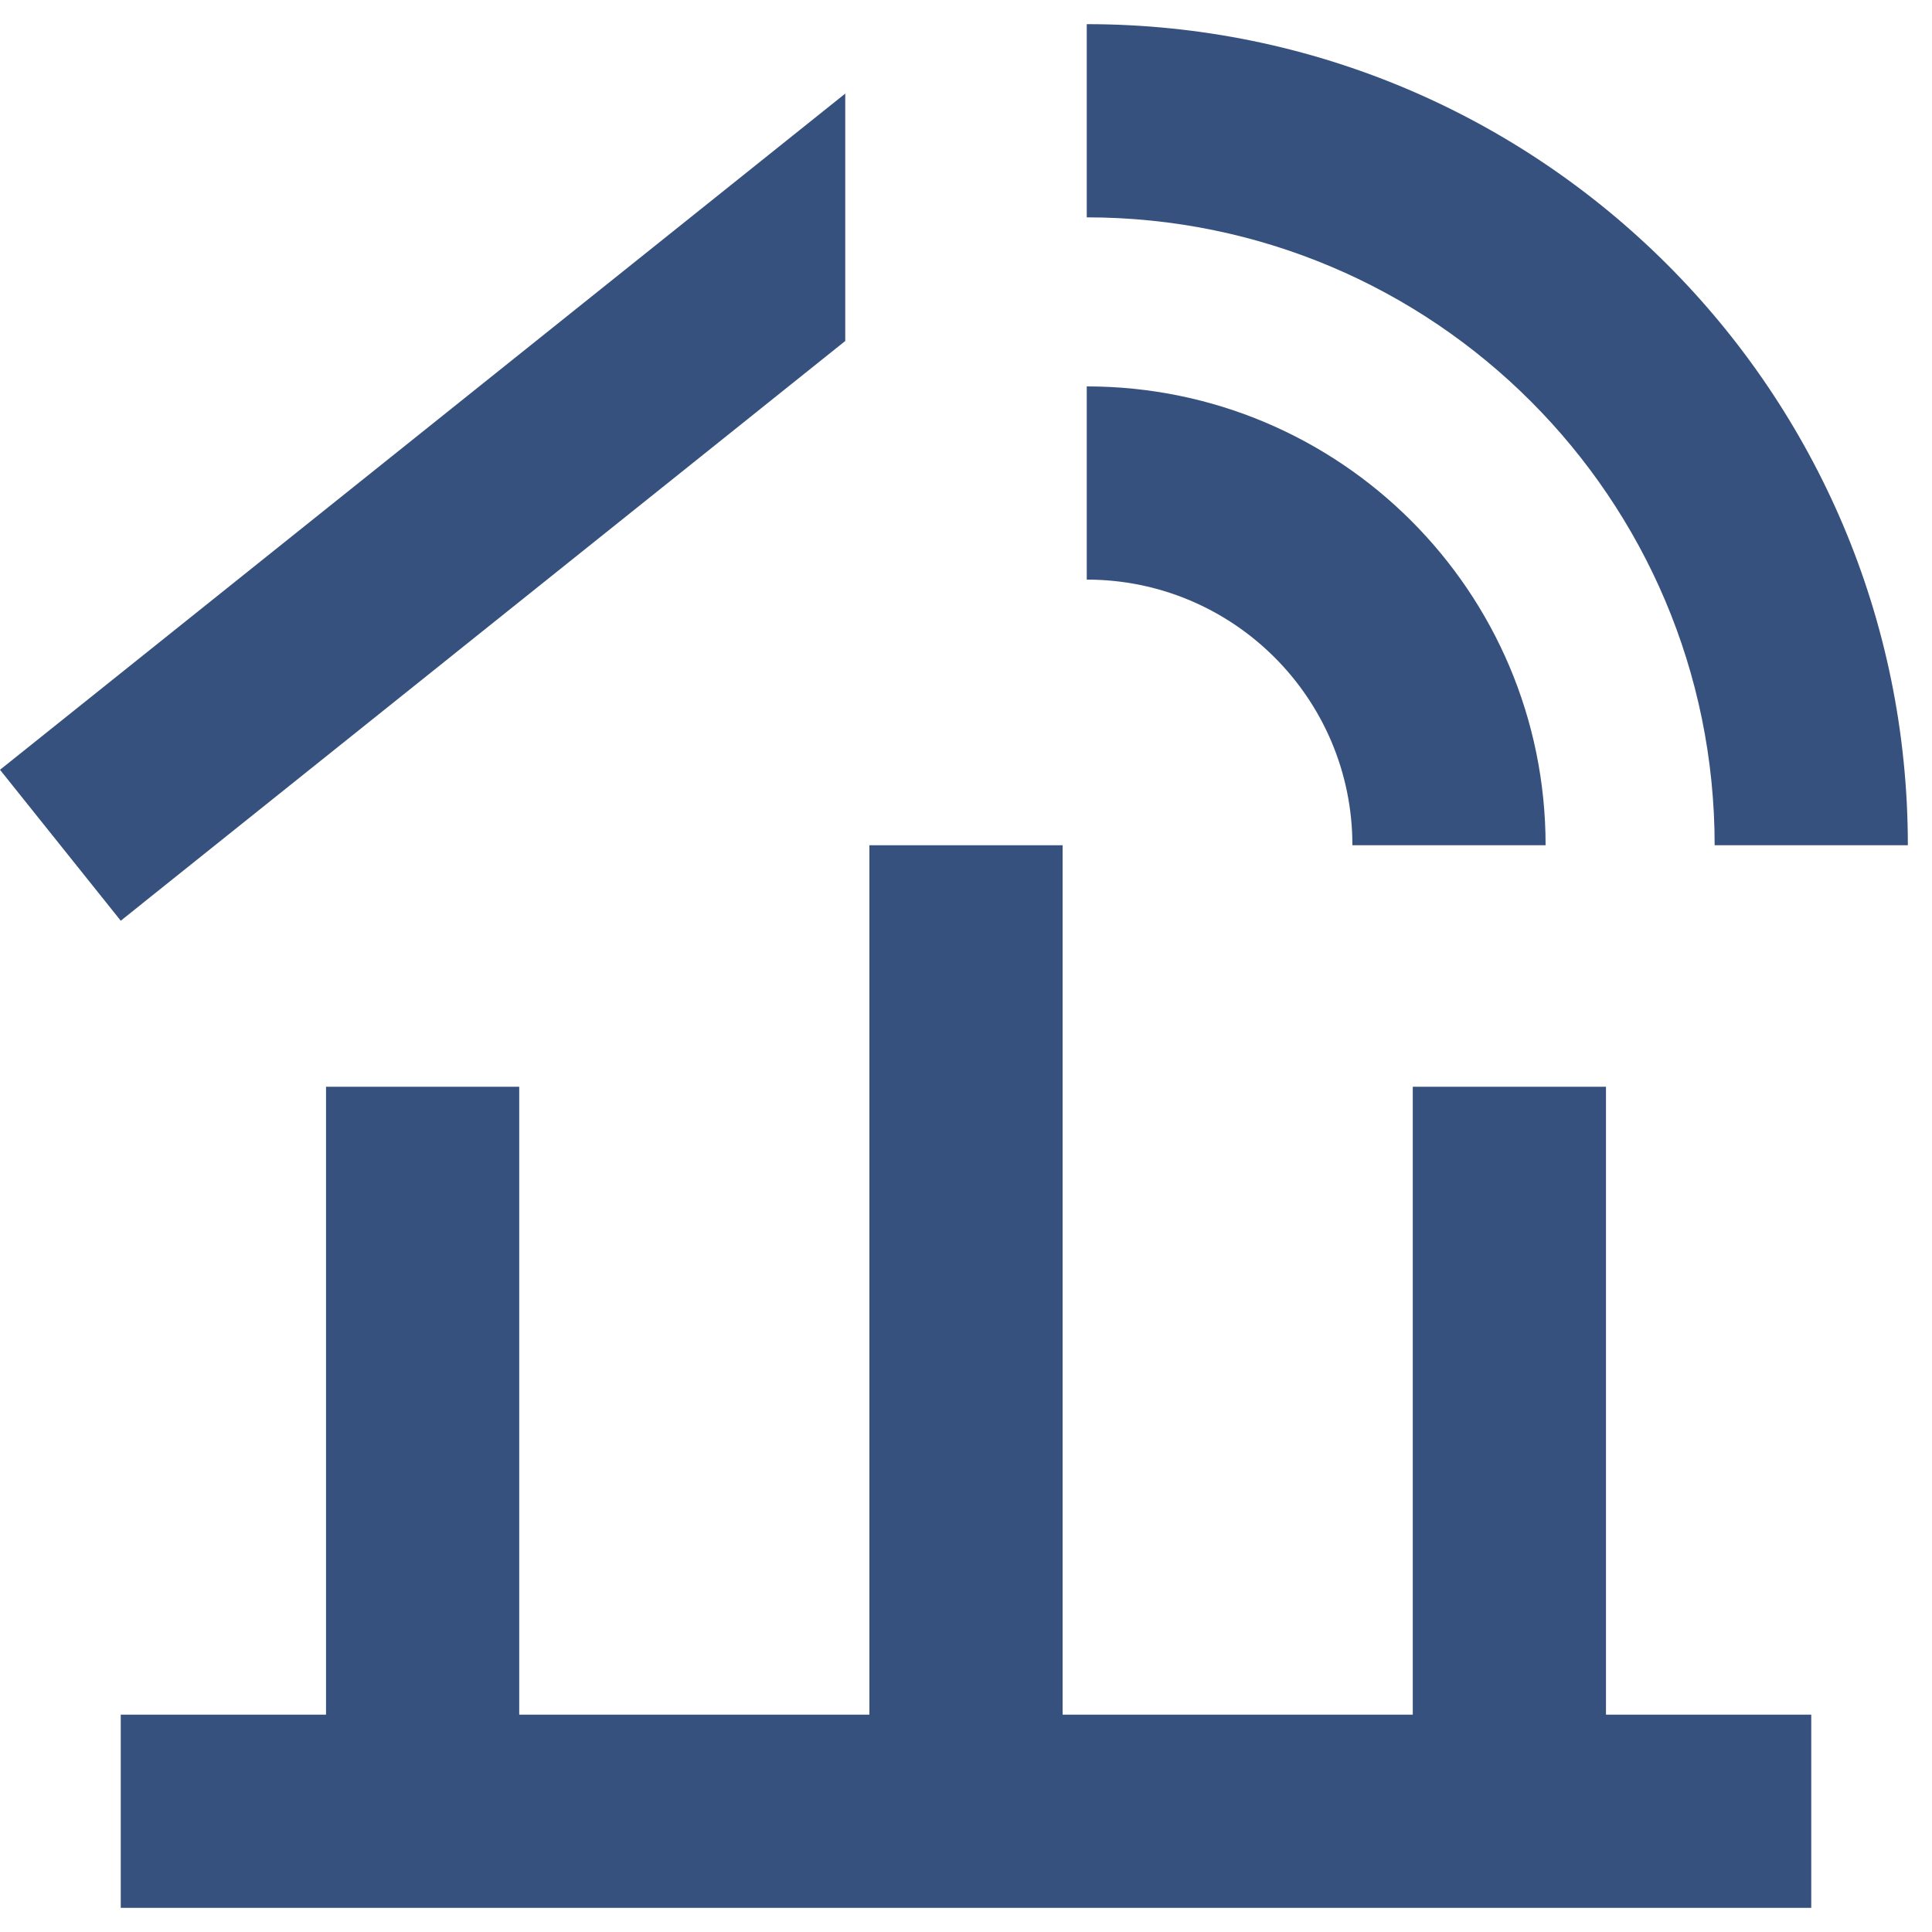 <svg width="16" height="16" viewBox="0 0 16 16" fill="none" xmlns="http://www.w3.org/2000/svg">
<path d="M0 6.375L7 0.775V2.824L1 7.625L0 6.375Z" fill="#37517E"/>
<path d="M8.8 14.2H11.7V9H13.3V14.2H15V15.8H1V14.2H2.7V9H4.3V14.2H7.2V7H8.8V14.2Z" fill="#37517E"/>
<path d="M14.2 7C14.2 4.128 11.872 1.8 9 1.8V0.2C12.755 0.2 15.8 3.244 15.8 7H14.2Z" fill="#37517E"/>
<path d="M9 4.8C10.215 4.8 11.2 5.785 11.2 7H12.8C12.8 4.901 11.099 3.2 9 3.2V4.8Z" fill="#37517E"/>
</svg>
